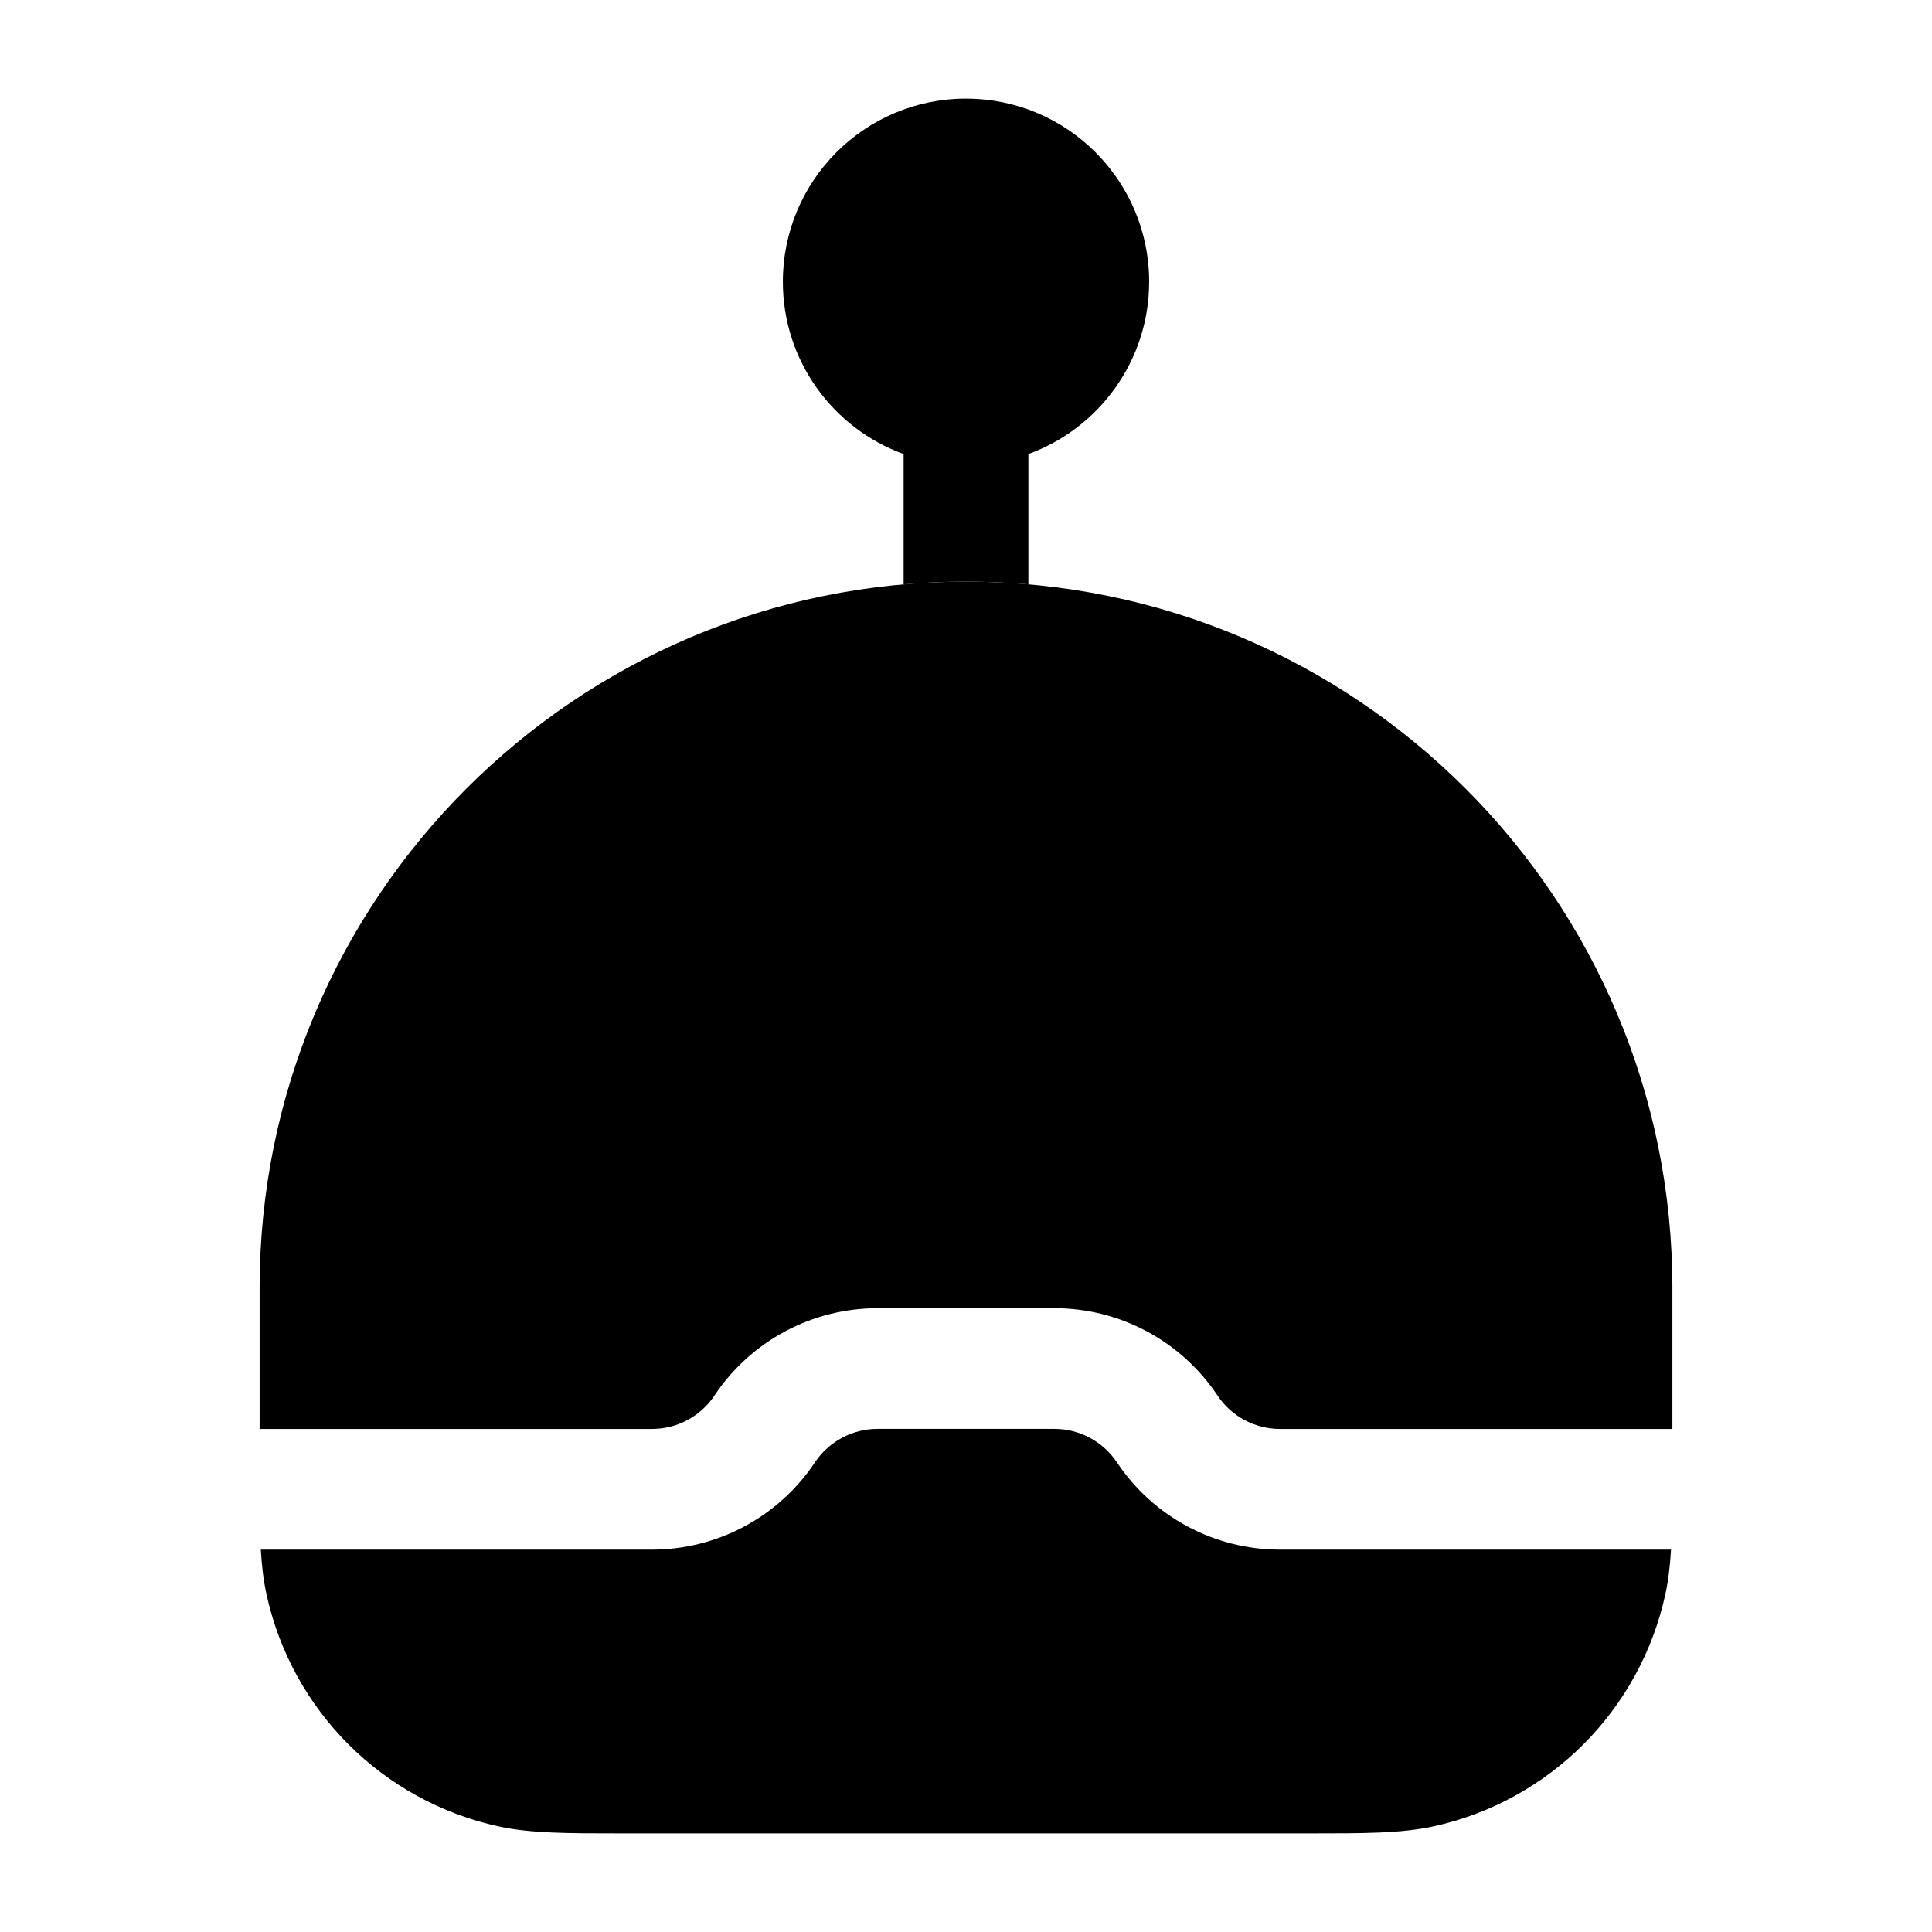 <svg width="24" height="24" viewBox="0 0 24 24" xmlns="http://www.w3.org/2000/svg">
<path class="pr-icon-bulk-secondary" d="M12 7.225C7.153 7.225 3.225 11.154 3.225 16L3.225 17.751H8.099C8.411 17.751 8.703 17.595 8.876 17.335C9.327 16.658 10.088 16.251 10.901 16.251H13.099C13.912 16.251 14.672 16.658 15.124 17.335C15.297 17.595 15.589 17.751 15.901 17.751H20.775L20.775 16C20.775 11.154 16.846 7.225 12 7.225Z" fill="currentColor"/>
<path class="pr-icon-bulk-primary" fill-rule="evenodd" clip-rule="evenodd" d="M12 1.225C10.743 1.225 9.725 2.244 9.725 3.5C9.725 4.484 10.35 5.323 11.225 5.64V7.259C11.48 7.236 11.739 7.225 12 7.225C12.261 7.225 12.519 7.236 12.775 7.259V5.64C13.649 5.323 14.275 4.484 14.275 3.5C14.275 2.244 13.256 1.225 12 1.225ZM20.758 19.25H15.901C15.087 19.25 14.327 18.844 13.875 18.166C13.702 17.907 13.41 17.75 13.098 17.75H10.901C10.588 17.75 10.297 17.907 10.123 18.166C9.672 18.844 8.912 19.25 8.098 19.25H3.24C3.252 19.453 3.273 19.633 3.31 19.802C3.624 21.247 4.752 22.375 6.197 22.689C6.595 22.775 7.054 22.775 7.721 22.775H16.278C16.945 22.775 17.403 22.775 17.802 22.689C19.246 22.375 20.374 21.247 20.688 19.802C20.725 19.633 20.746 19.453 20.758 19.25ZM9.75 13C9.75 12.586 9.414 12.25 9 12.25C8.586 12.25 8.25 12.586 8.25 13V14C8.25 14.415 8.586 14.75 9 14.75C9.414 14.75 9.75 14.415 9.75 14V13ZM15.75 13C15.75 12.586 15.414 12.25 15 12.25C14.586 12.25 14.25 12.586 14.25 13V14C14.25 14.415 14.586 14.75 15 14.75C15.414 14.75 15.75 14.415 15.75 14V13Z" fill="currentColor"/>
</svg>
